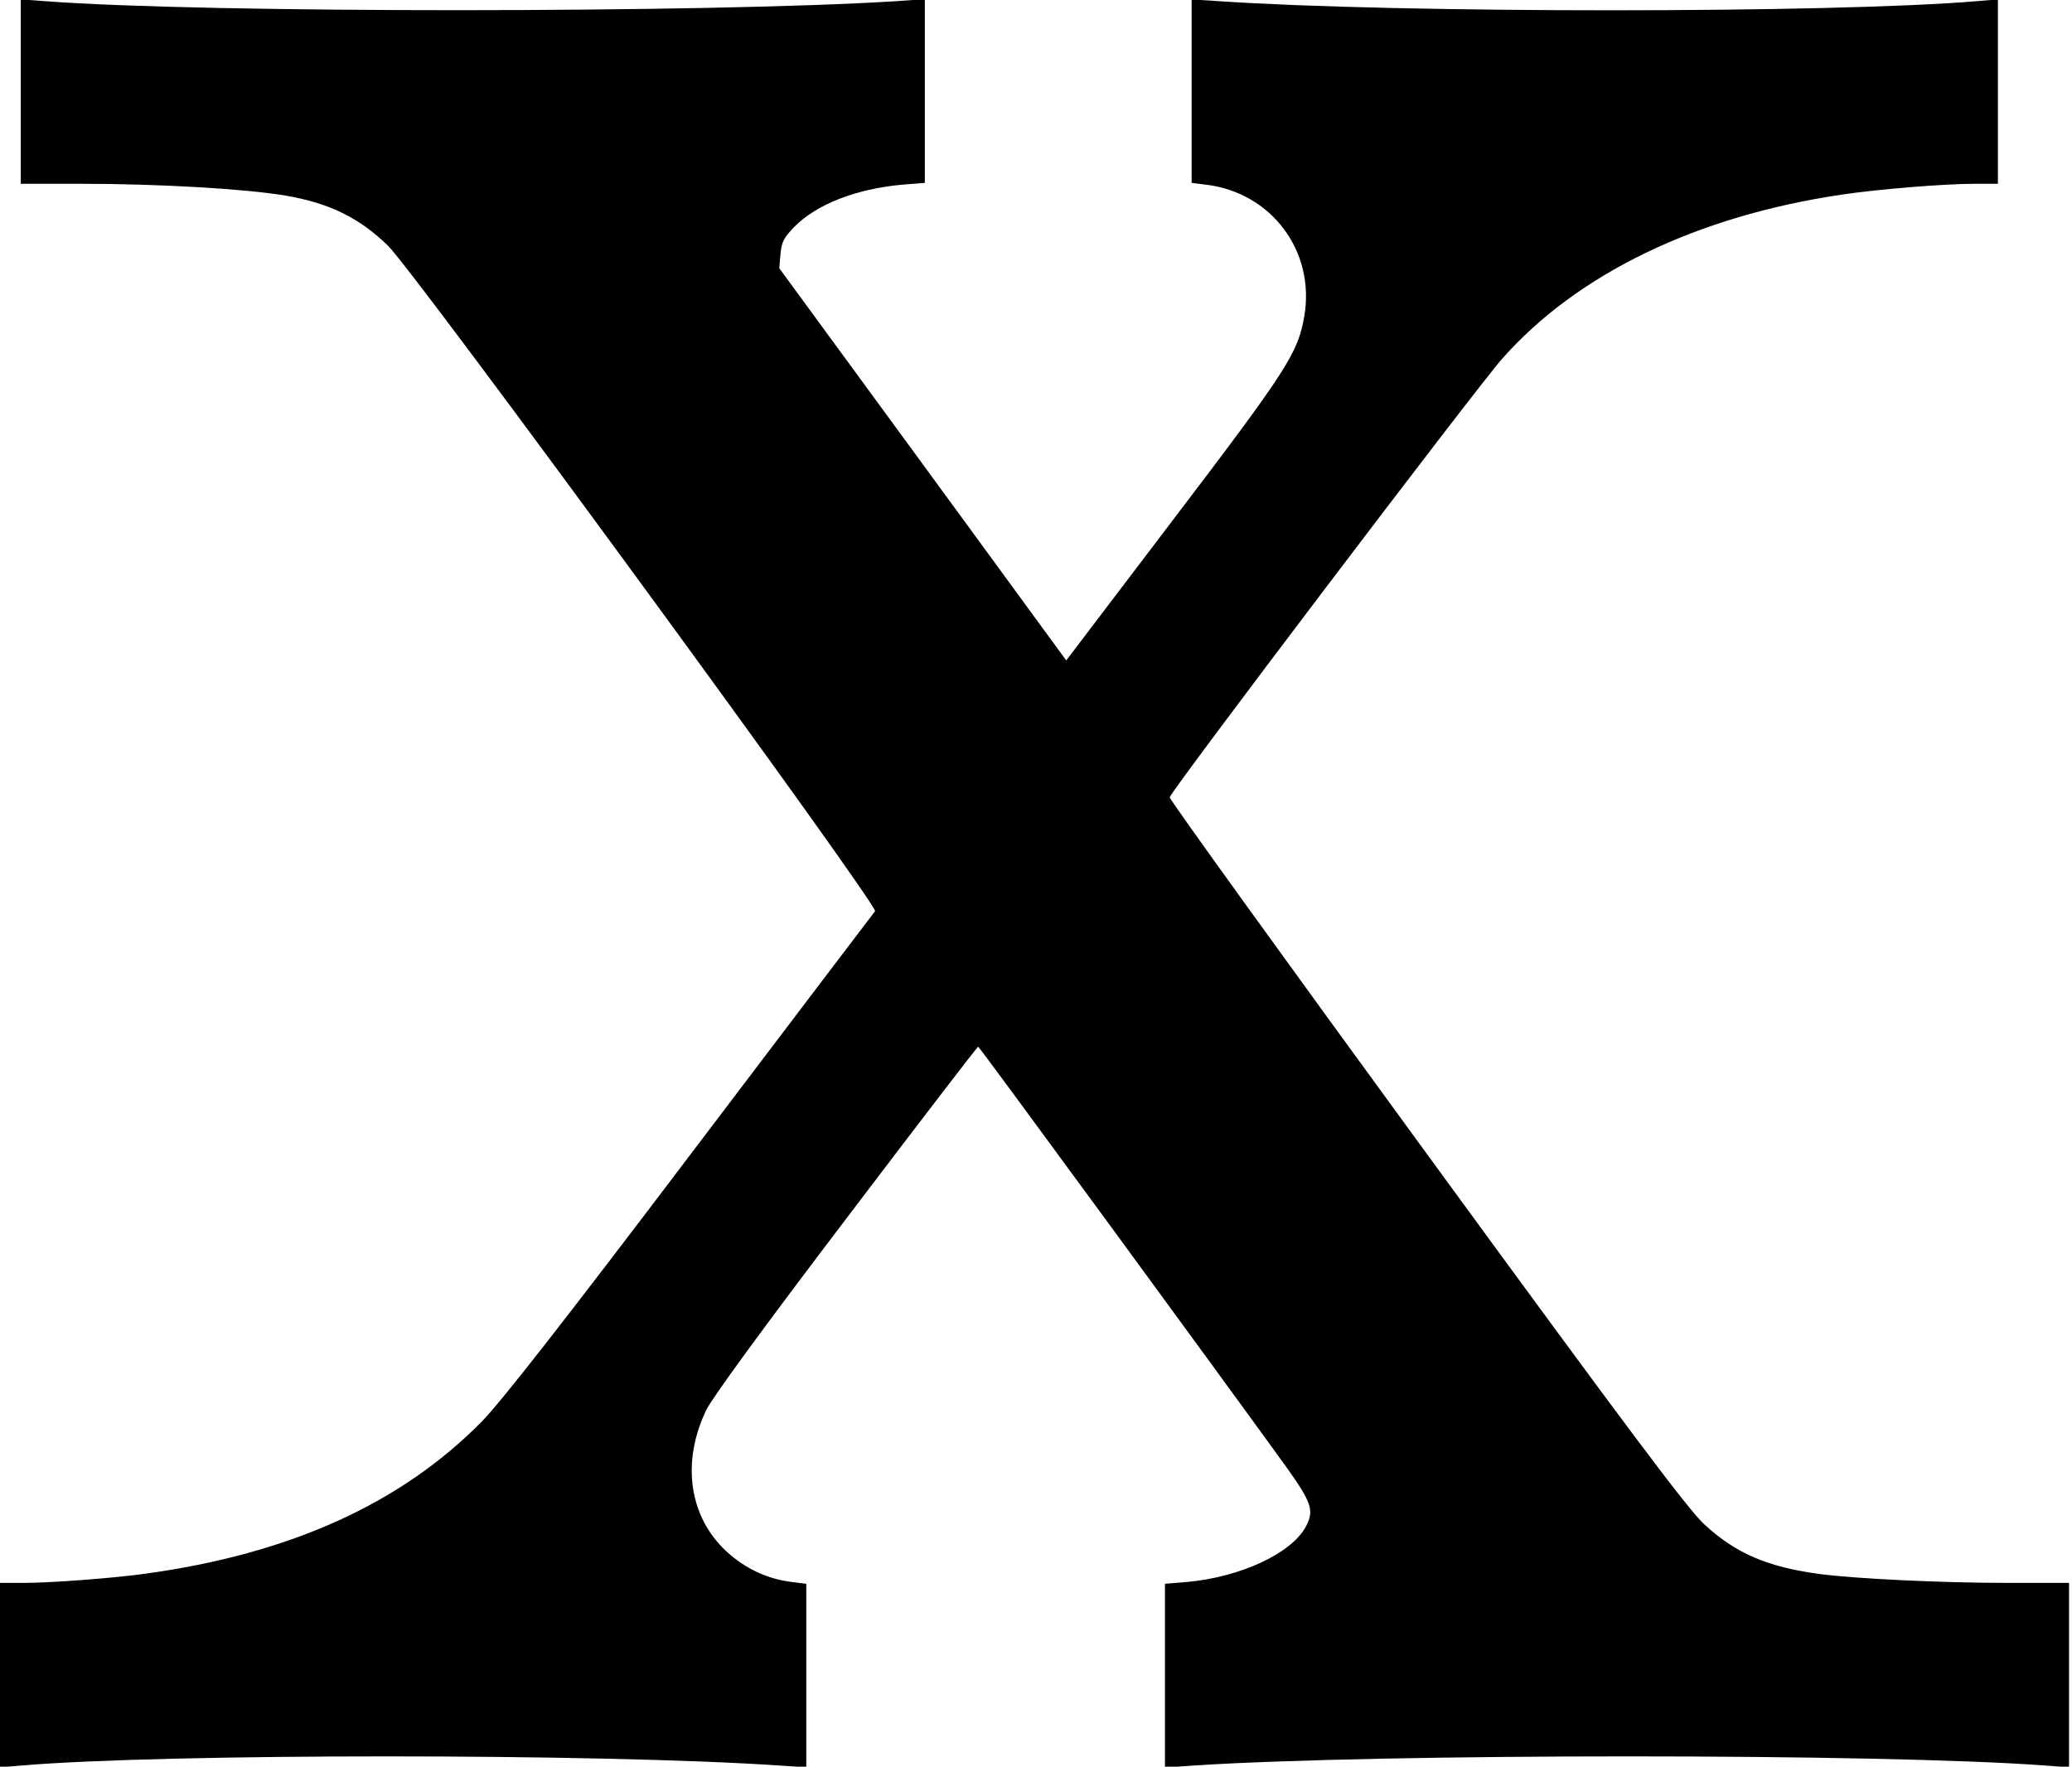 <?xml version="1.0" standalone="no"?>
<!DOCTYPE svg PUBLIC "-//W3C//DTD SVG 20010904//EN"
 "http://www.w3.org/TR/2001/REC-SVG-20010904/DTD/svg10.dtd">
<svg version="1.0" xmlns="http://www.w3.org/2000/svg"
 width="699pt" height="596pt" viewBox="0 0 699 596"
 preserveAspectRatio="xMidYMid meet">
<g transform="translate(0,596) scale(0.1,-0.1)"
fill="#000000" stroke="none">
<path d="M70 5651 l0 -311 203 0 c265 0 555 -17 691 -40 146 -25 247 -74 344
-168 89 -85 1657 -2228 1644 -2246 -5 -6 -285 -375 -623 -821 -430 -568 -641
-837 -704 -901 -273 -277 -647 -446 -1135 -513 -107 -15 -319 -31 -411 -31
l-79 0 0 -311 0 -311 73 6 c485 41 1949 41 2555 0 l92 -6 0 309 0 310 -48 6
c-83 10 -158 45 -221 103 -127 117 -153 302 -68 478 20 41 199 286 472 645
242 319 442 580 445 580 4 0 792 -1076 1038 -1416 87 -122 96 -148 68 -202
-48 -91 -221 -172 -403 -188 l-73 -6 0 -310 0 -310 98 7 c634 41 2320 41 2870
0 l82 -6 0 311 0 311 -207 0 c-225 0 -512 14 -635 30 -177 24 -283 70 -389
168 -55 51 -254 316 -936 1250 -477 653 -867 1194 -867 1202 0 17 1032 1378
1121 1479 253 287 658 483 1150 555 122 18 342 36 445 36 l78 0 0 311 0 311
-72 -6 c-486 -41 -1950 -41 -2556 0 l-92 6 0 -309 0 -310 48 -6 c221 -26 370
-225 332 -444 -21 -123 -55 -177 -439 -682 l-364 -479 -484 662 -484 661 4 48
c4 41 11 55 47 92 75 76 209 128 364 142 l76 6 0 310 0 310 -97 -7 c-633 -40
-2333 -41 -2870 0 l-83 6 0 -311z"/>
</g>
</svg>
